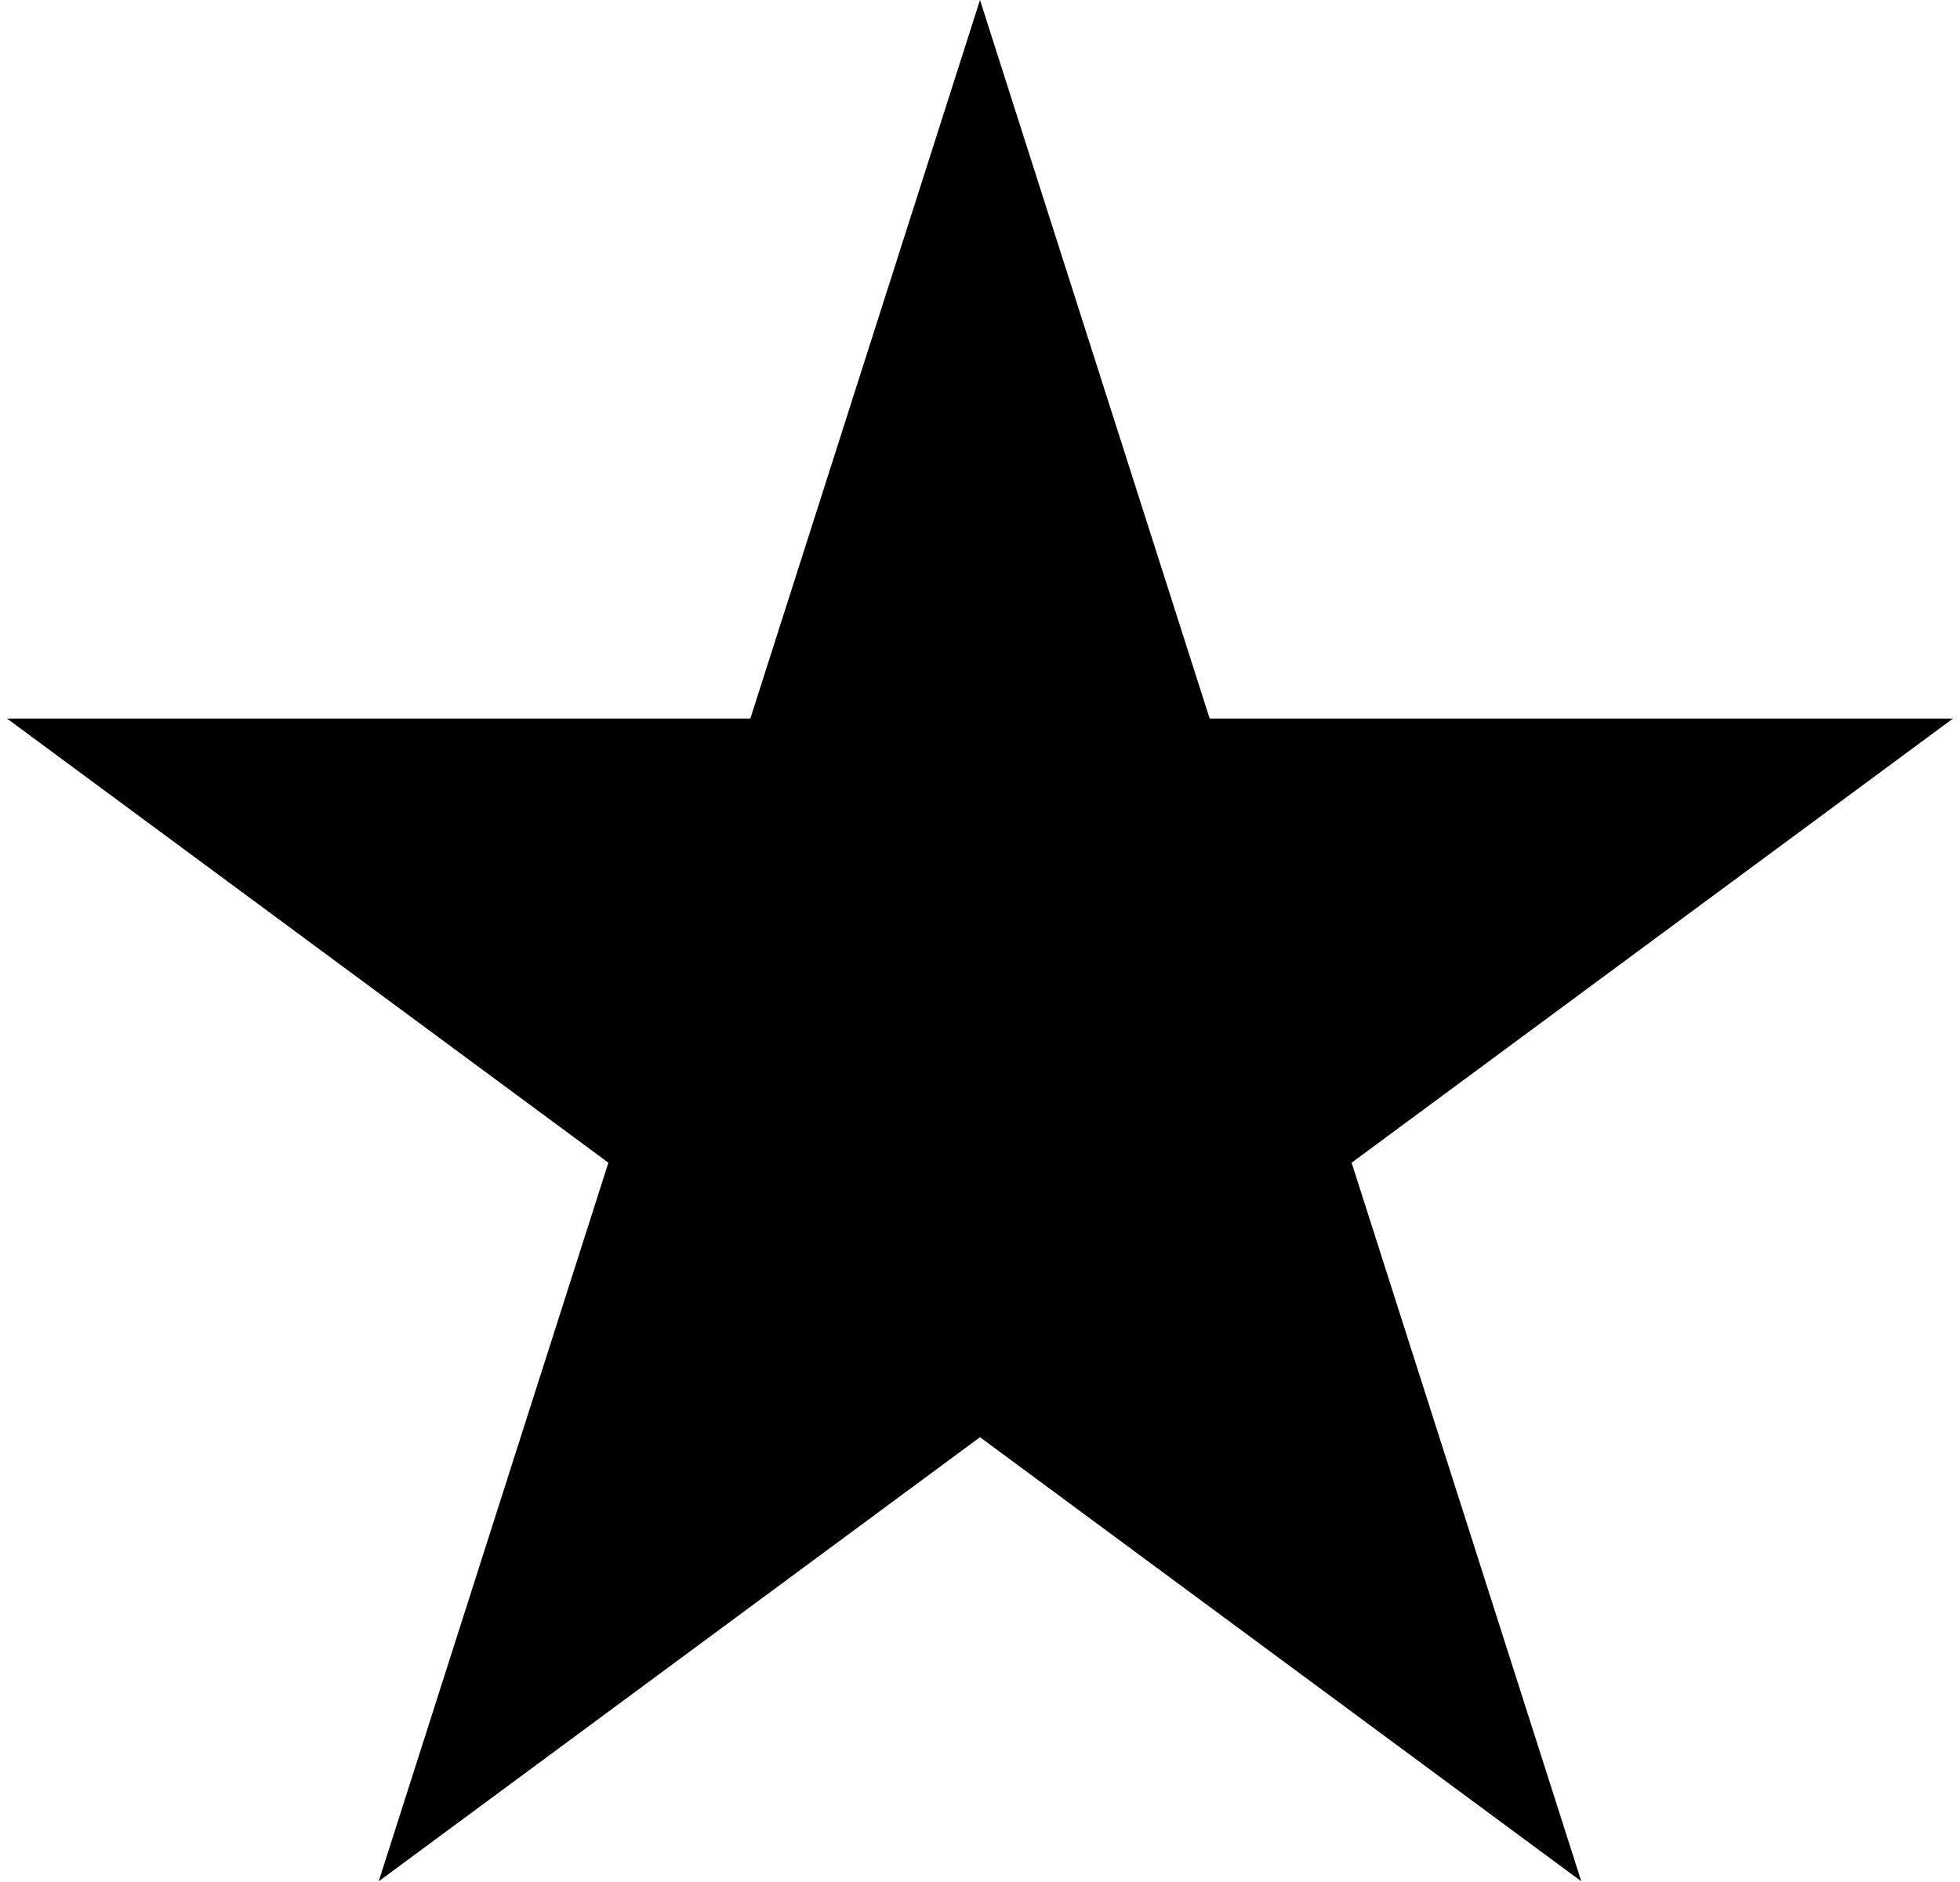 <svg width="228" height="219" viewBox="0 0 228 219" fill="none" xmlns="http://www.w3.org/2000/svg">
<path d="M114 0L140.717 83.609H227.176L157.229 135.282L183.946 218.891L114 167.218L44.054 218.891L70.771 135.282L0.824 83.609H87.283L114 0Z" fill="black"/>
</svg>
